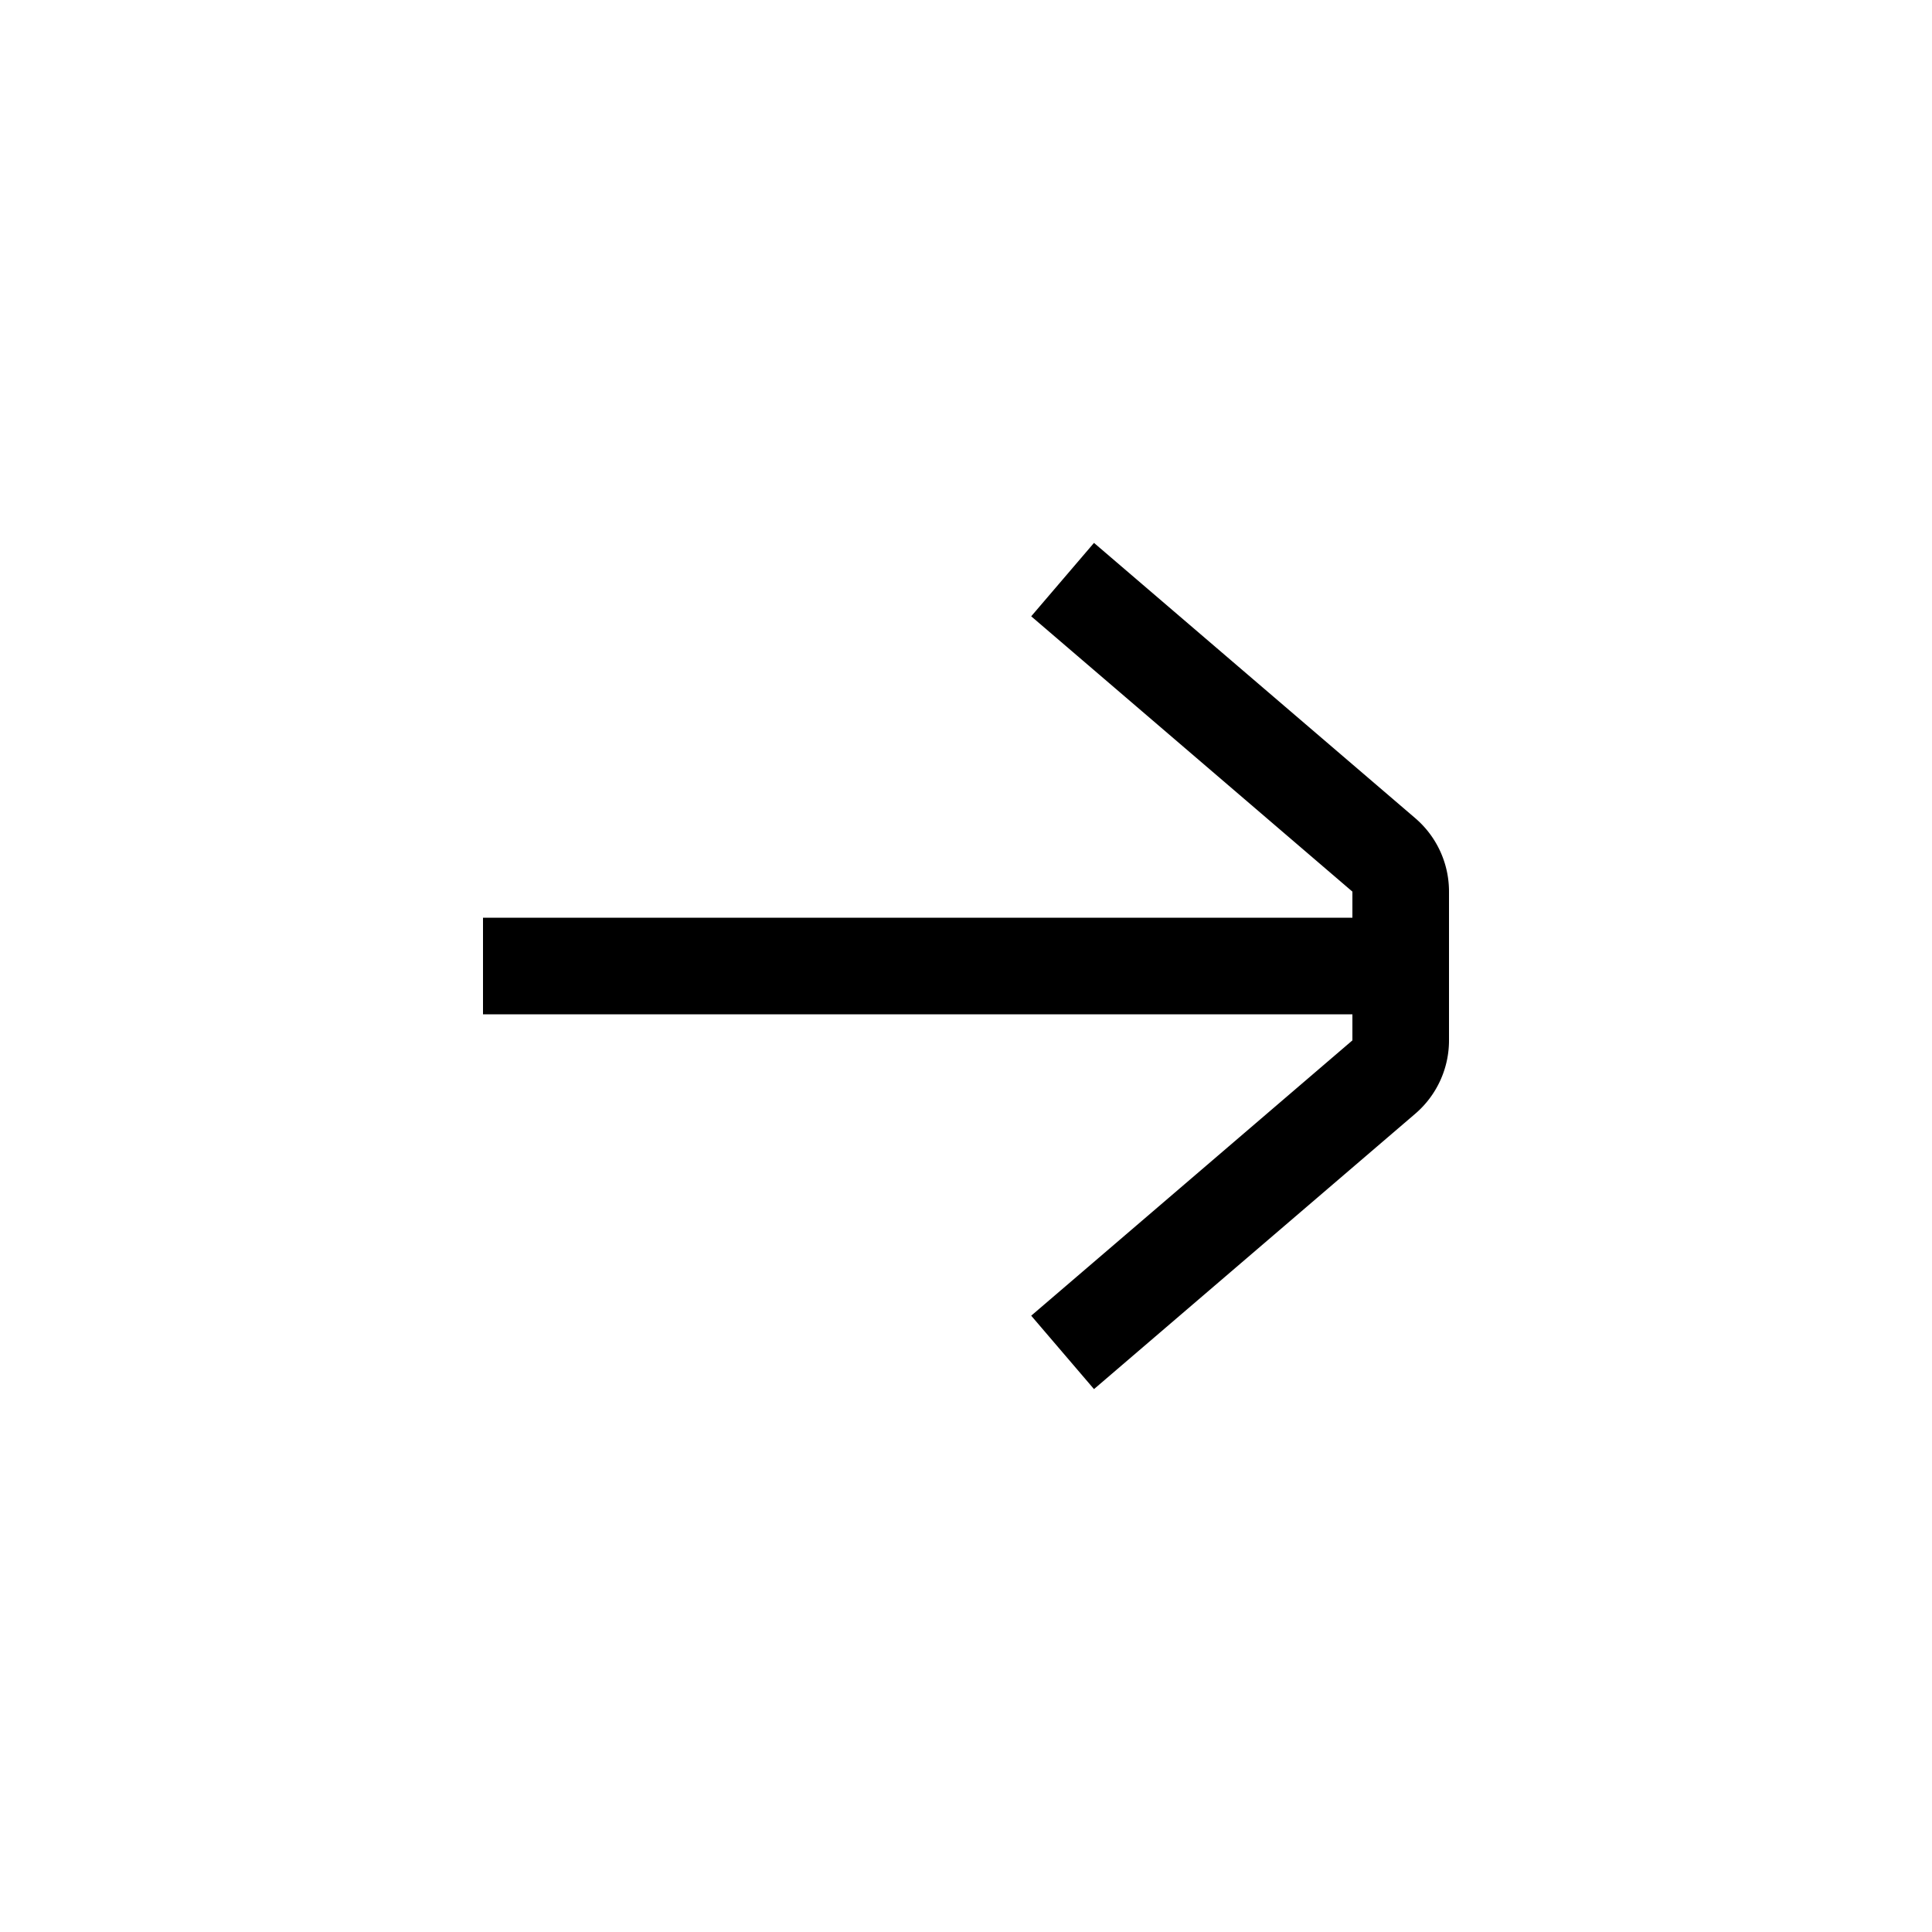 <svg xmlns="http://www.w3.org/2000/svg" width="20" height="20" viewBox="0 0 20 20"><path d="M14 9.23l-3.325-2.85.65-.76 3.326 2.85a1 1 0 0 1 .349.76v1.54a1 1 0 0 1-.35.76l-3.325 2.85-.65-.76L14 10.77v-.27H5v-1h9v-.27z"/></svg>
